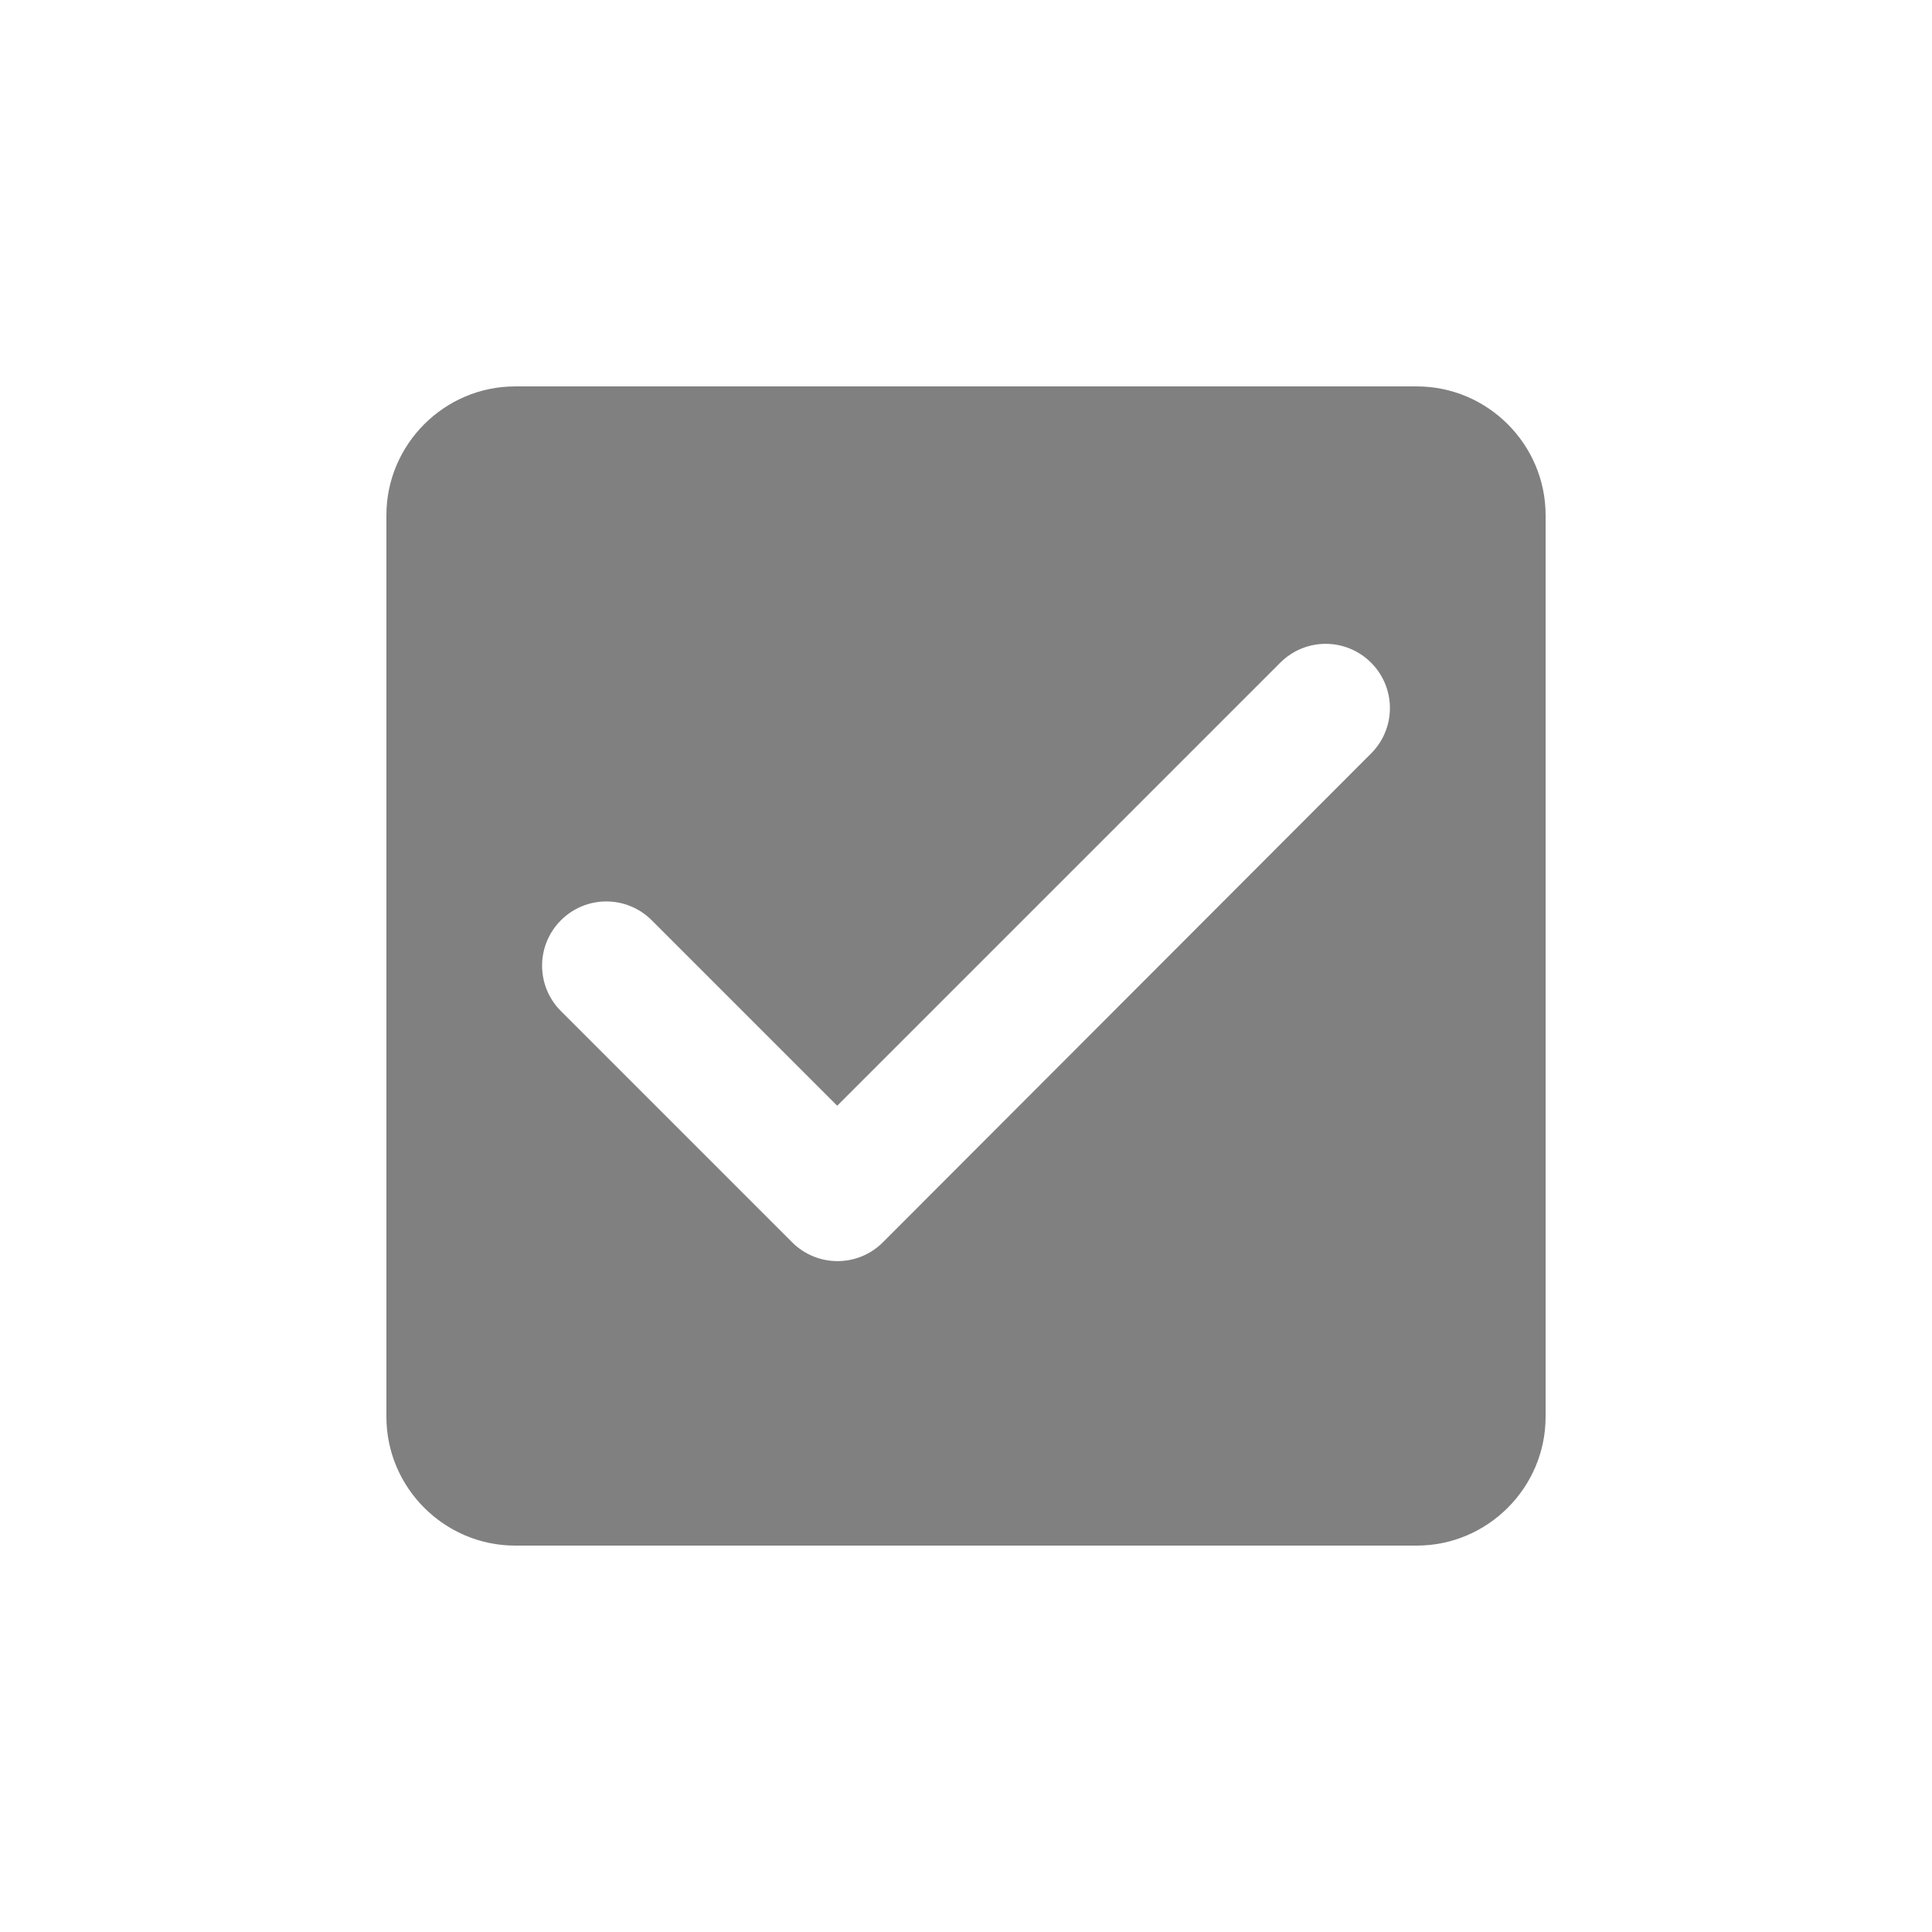 <svg width="24" height="24" viewBox="0 0 24 24" fill="none" xmlns="http://www.w3.org/2000/svg">
<path fill-rule="evenodd" clip-rule="evenodd" d="M17.6 4.8H6.4C5.52 4.8 4.8 5.52 4.8 6.4V17.6C4.8 18.48 5.52 19.2 6.4 19.2H17.6C18.48 19.2 19.2 18.48 19.2 17.6V6.4C19.2 5.52 18.48 4.8 17.6 4.8ZM10.968 15.432C10.656 15.744 10.152 15.744 9.84 15.432L6.968 12.56C6.818 12.411 6.734 12.208 6.734 11.996C6.734 11.784 6.818 11.582 6.968 11.432C7.28 11.12 7.784 11.12 8.096 11.432L10.4 13.736L15.904 8.232C16.216 7.92 16.72 7.92 17.032 8.232C17.344 8.544 17.344 9.048 17.032 9.36L10.968 15.432Z" fill="#808080"/>
</svg>
